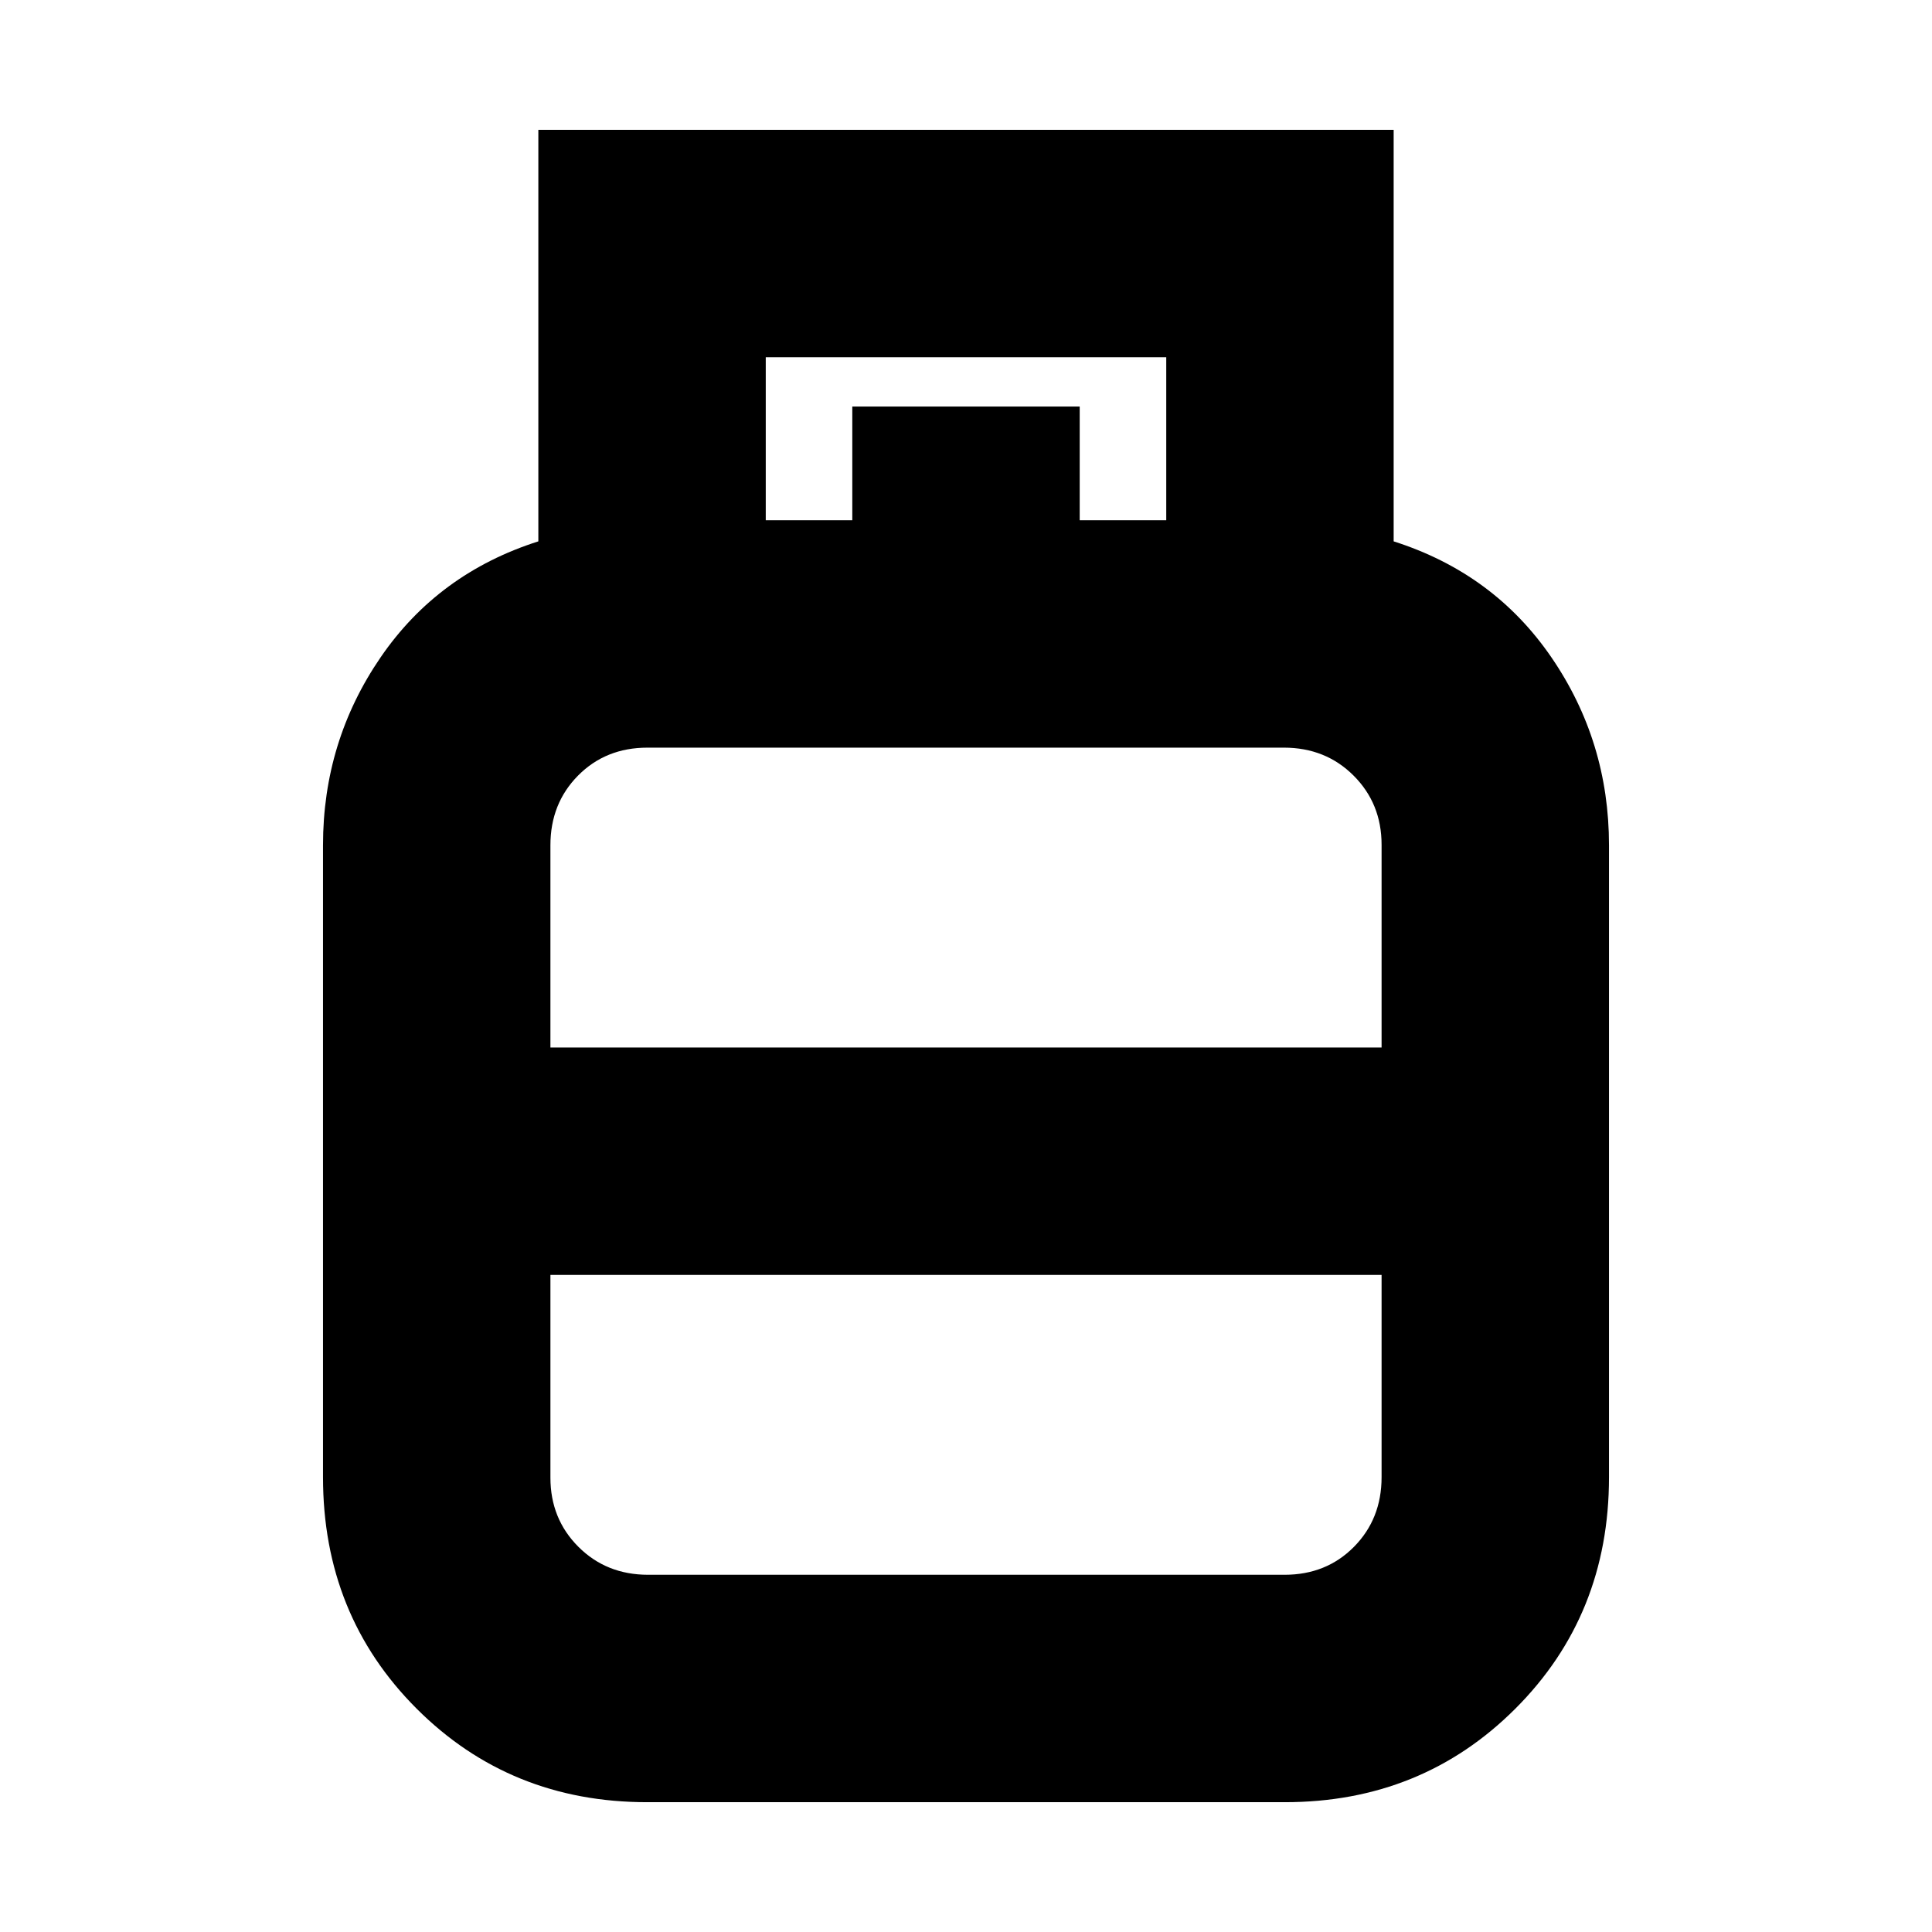 <svg xmlns="http://www.w3.org/2000/svg" height="20" viewBox="0 -960 960 960" width="20"><path d="M321.58-64.5Q253.5-64.5 207-111t-46.5-115v-314q0-51.6 28.62-93.37 28.61-41.77 78.38-57.63v-204.5h425V-691q49.77 15.86 78.38 57.63Q799.5-591.6 799.5-540v314q0 68.5-46.5 115T638.42-64.5H321.58Zm-48.08-375h413v-100.75q0-20.45-13.9-34.35-13.9-13.9-34.66-13.9H321.72q-20.75 0-34.49 13.88Q273.5-560.73 273.5-540v100.5Zm48.56 262h316.22q20.75 0 34.49-13.88Q686.5-205.27 686.5-226v-100.5h-413v100.75q0 20.45 13.9 34.35 13.9 13.9 34.66 13.9ZM480-439.5Zm0 113Zm0-56.5Zm56.5-318.5h43v-81h-199v81h43V-758h113v56.5Z"/></svg>